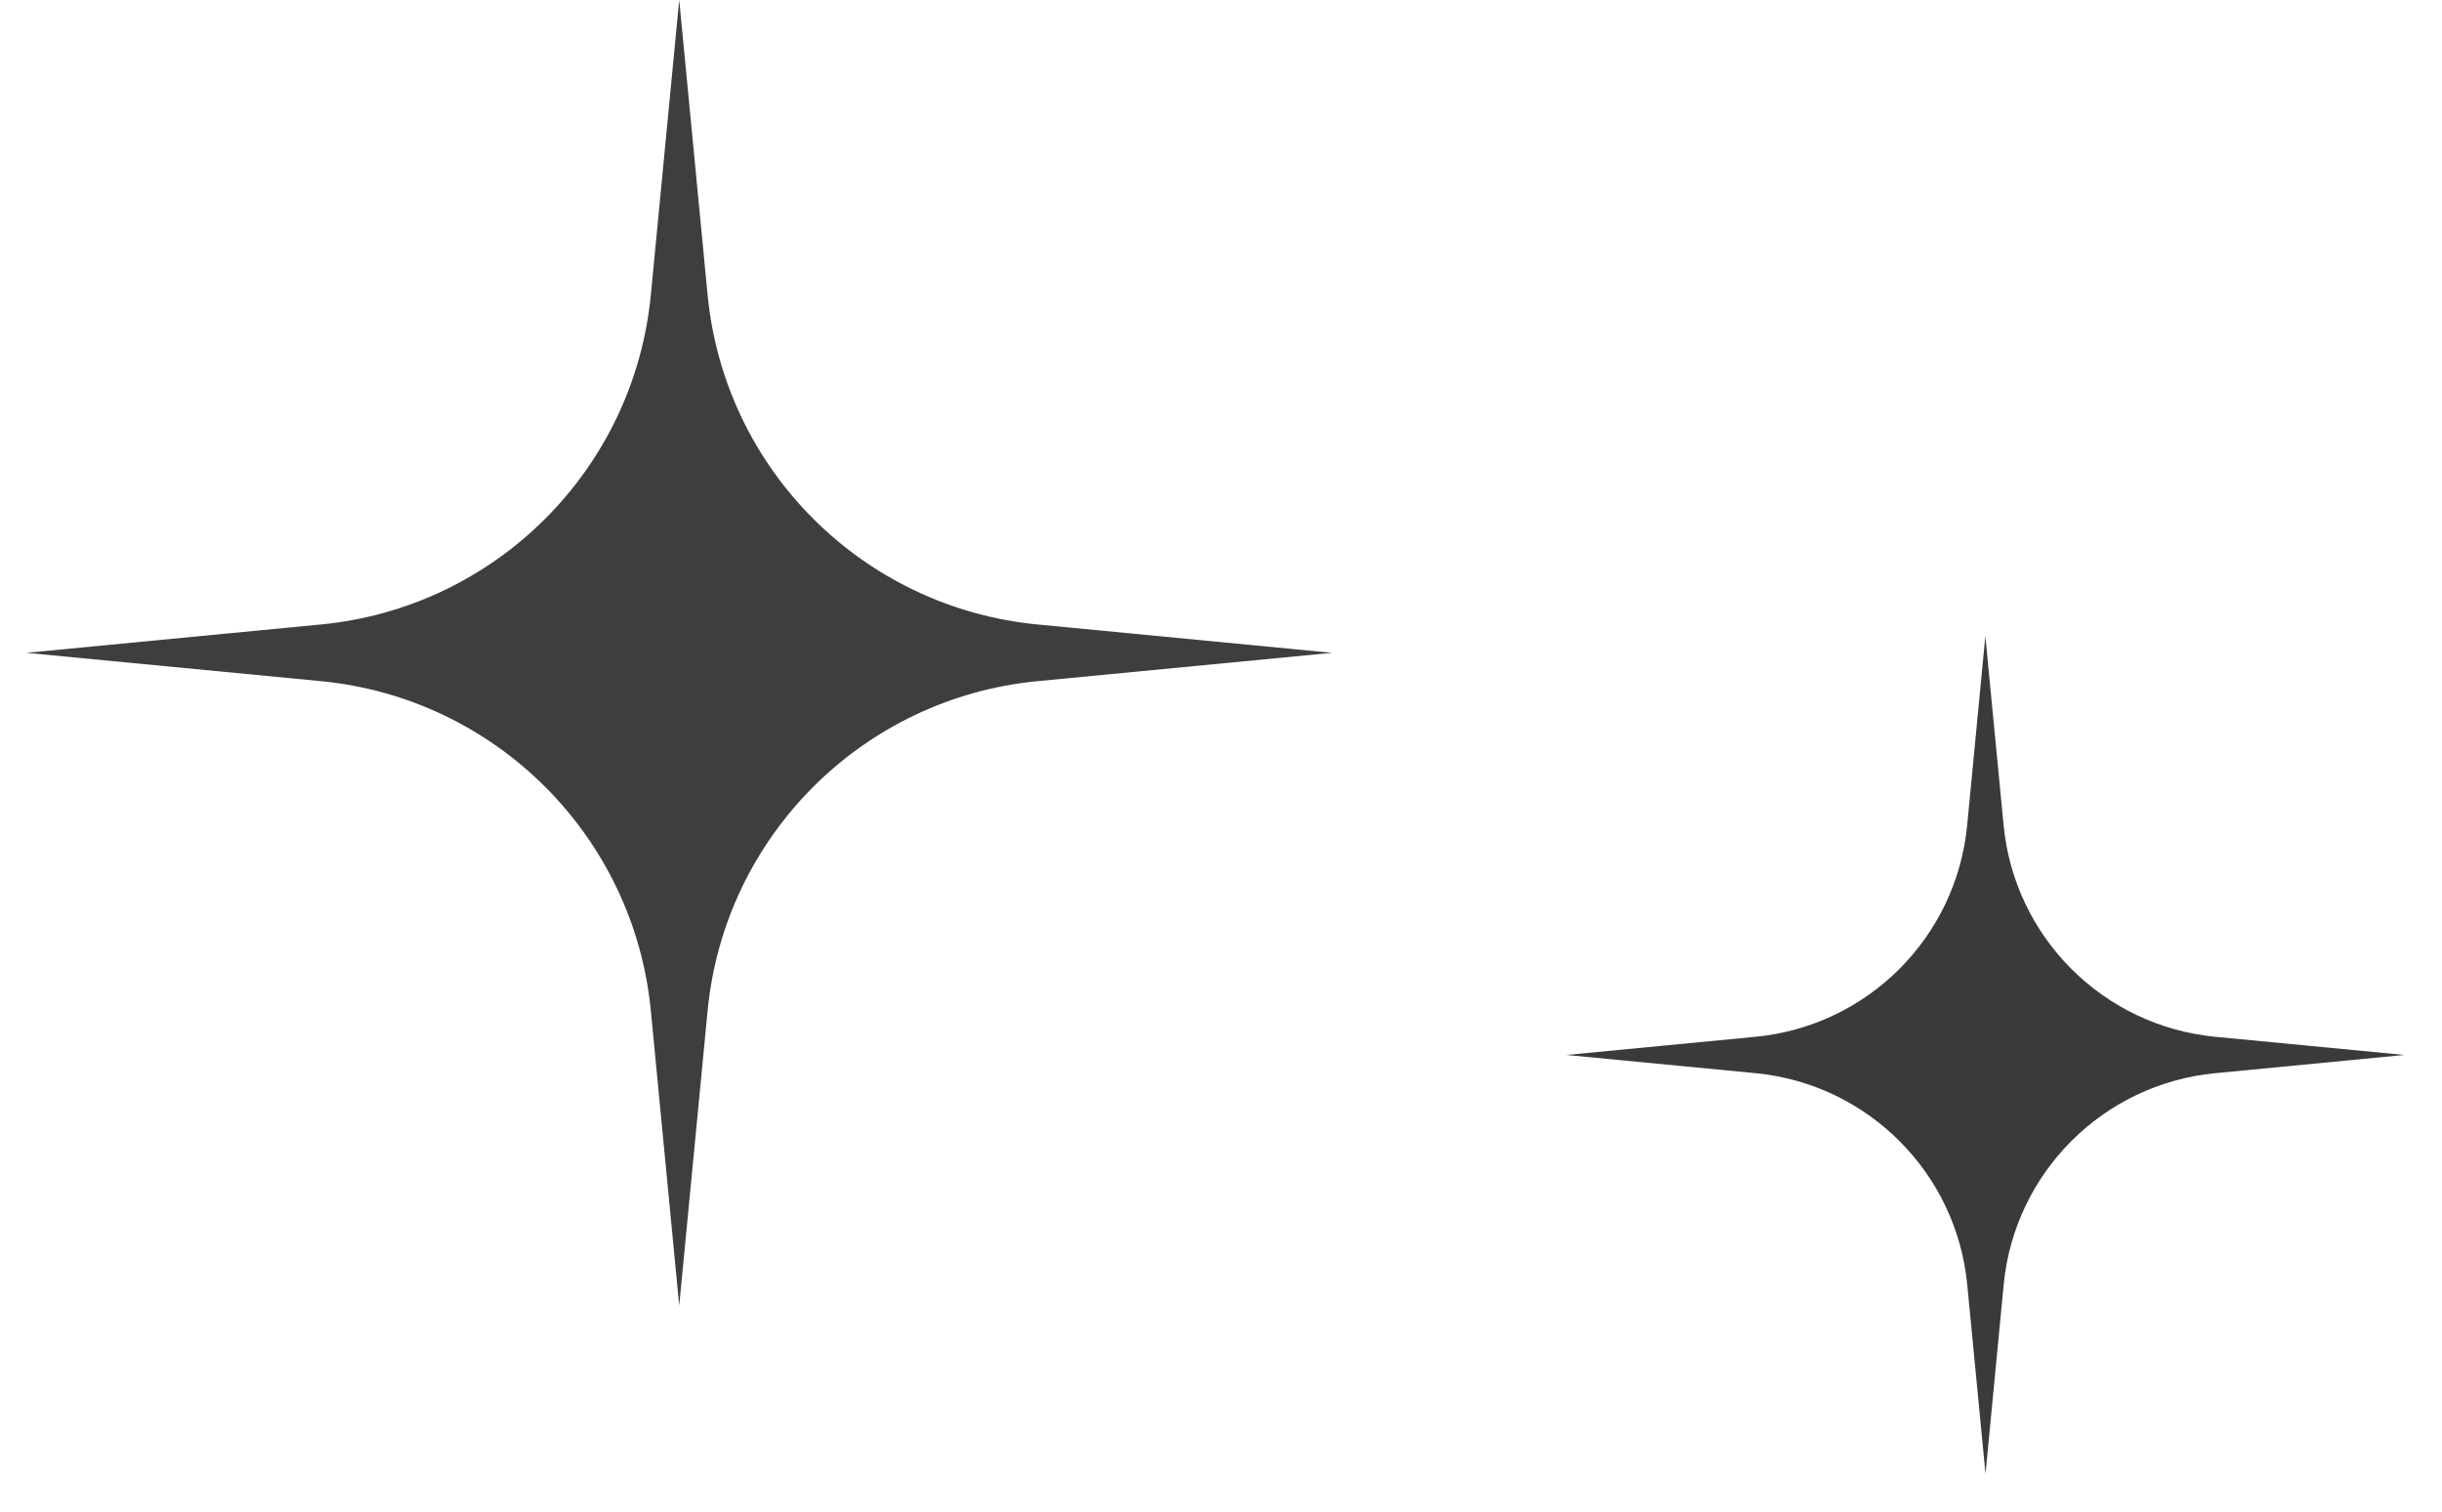 <svg width="63" height="39" viewBox="0 0 63 39" fill="none" xmlns="http://www.w3.org/2000/svg">
<path d="M57.151 26.749C54.258 26.47 51.969 24.182 51.69 21.291L51.219 16.411L50.75 21.291C50.472 24.183 48.183 26.471 45.29 26.749L40.413 27.218L45.291 27.688C48.184 27.967 50.473 30.255 50.752 33.145L51.223 38.026L51.692 33.145C51.97 30.254 54.258 27.966 57.151 27.688L62.029 27.218L57.151 26.749Z" fill="#3A3A3A"/>
<path d="M26.765 16.111C22.256 15.677 18.689 12.111 18.255 7.606L17.523 0L16.791 7.606C16.357 12.112 12.789 15.677 8.281 16.111L0.68 16.843L8.281 17.574C12.789 18.009 16.357 21.574 16.791 26.079L17.523 33.685L18.255 26.079C18.689 21.573 22.256 18.008 26.765 17.574L34.365 16.843L26.765 16.111Z" fill="#3E3E3E"/>
</svg>
